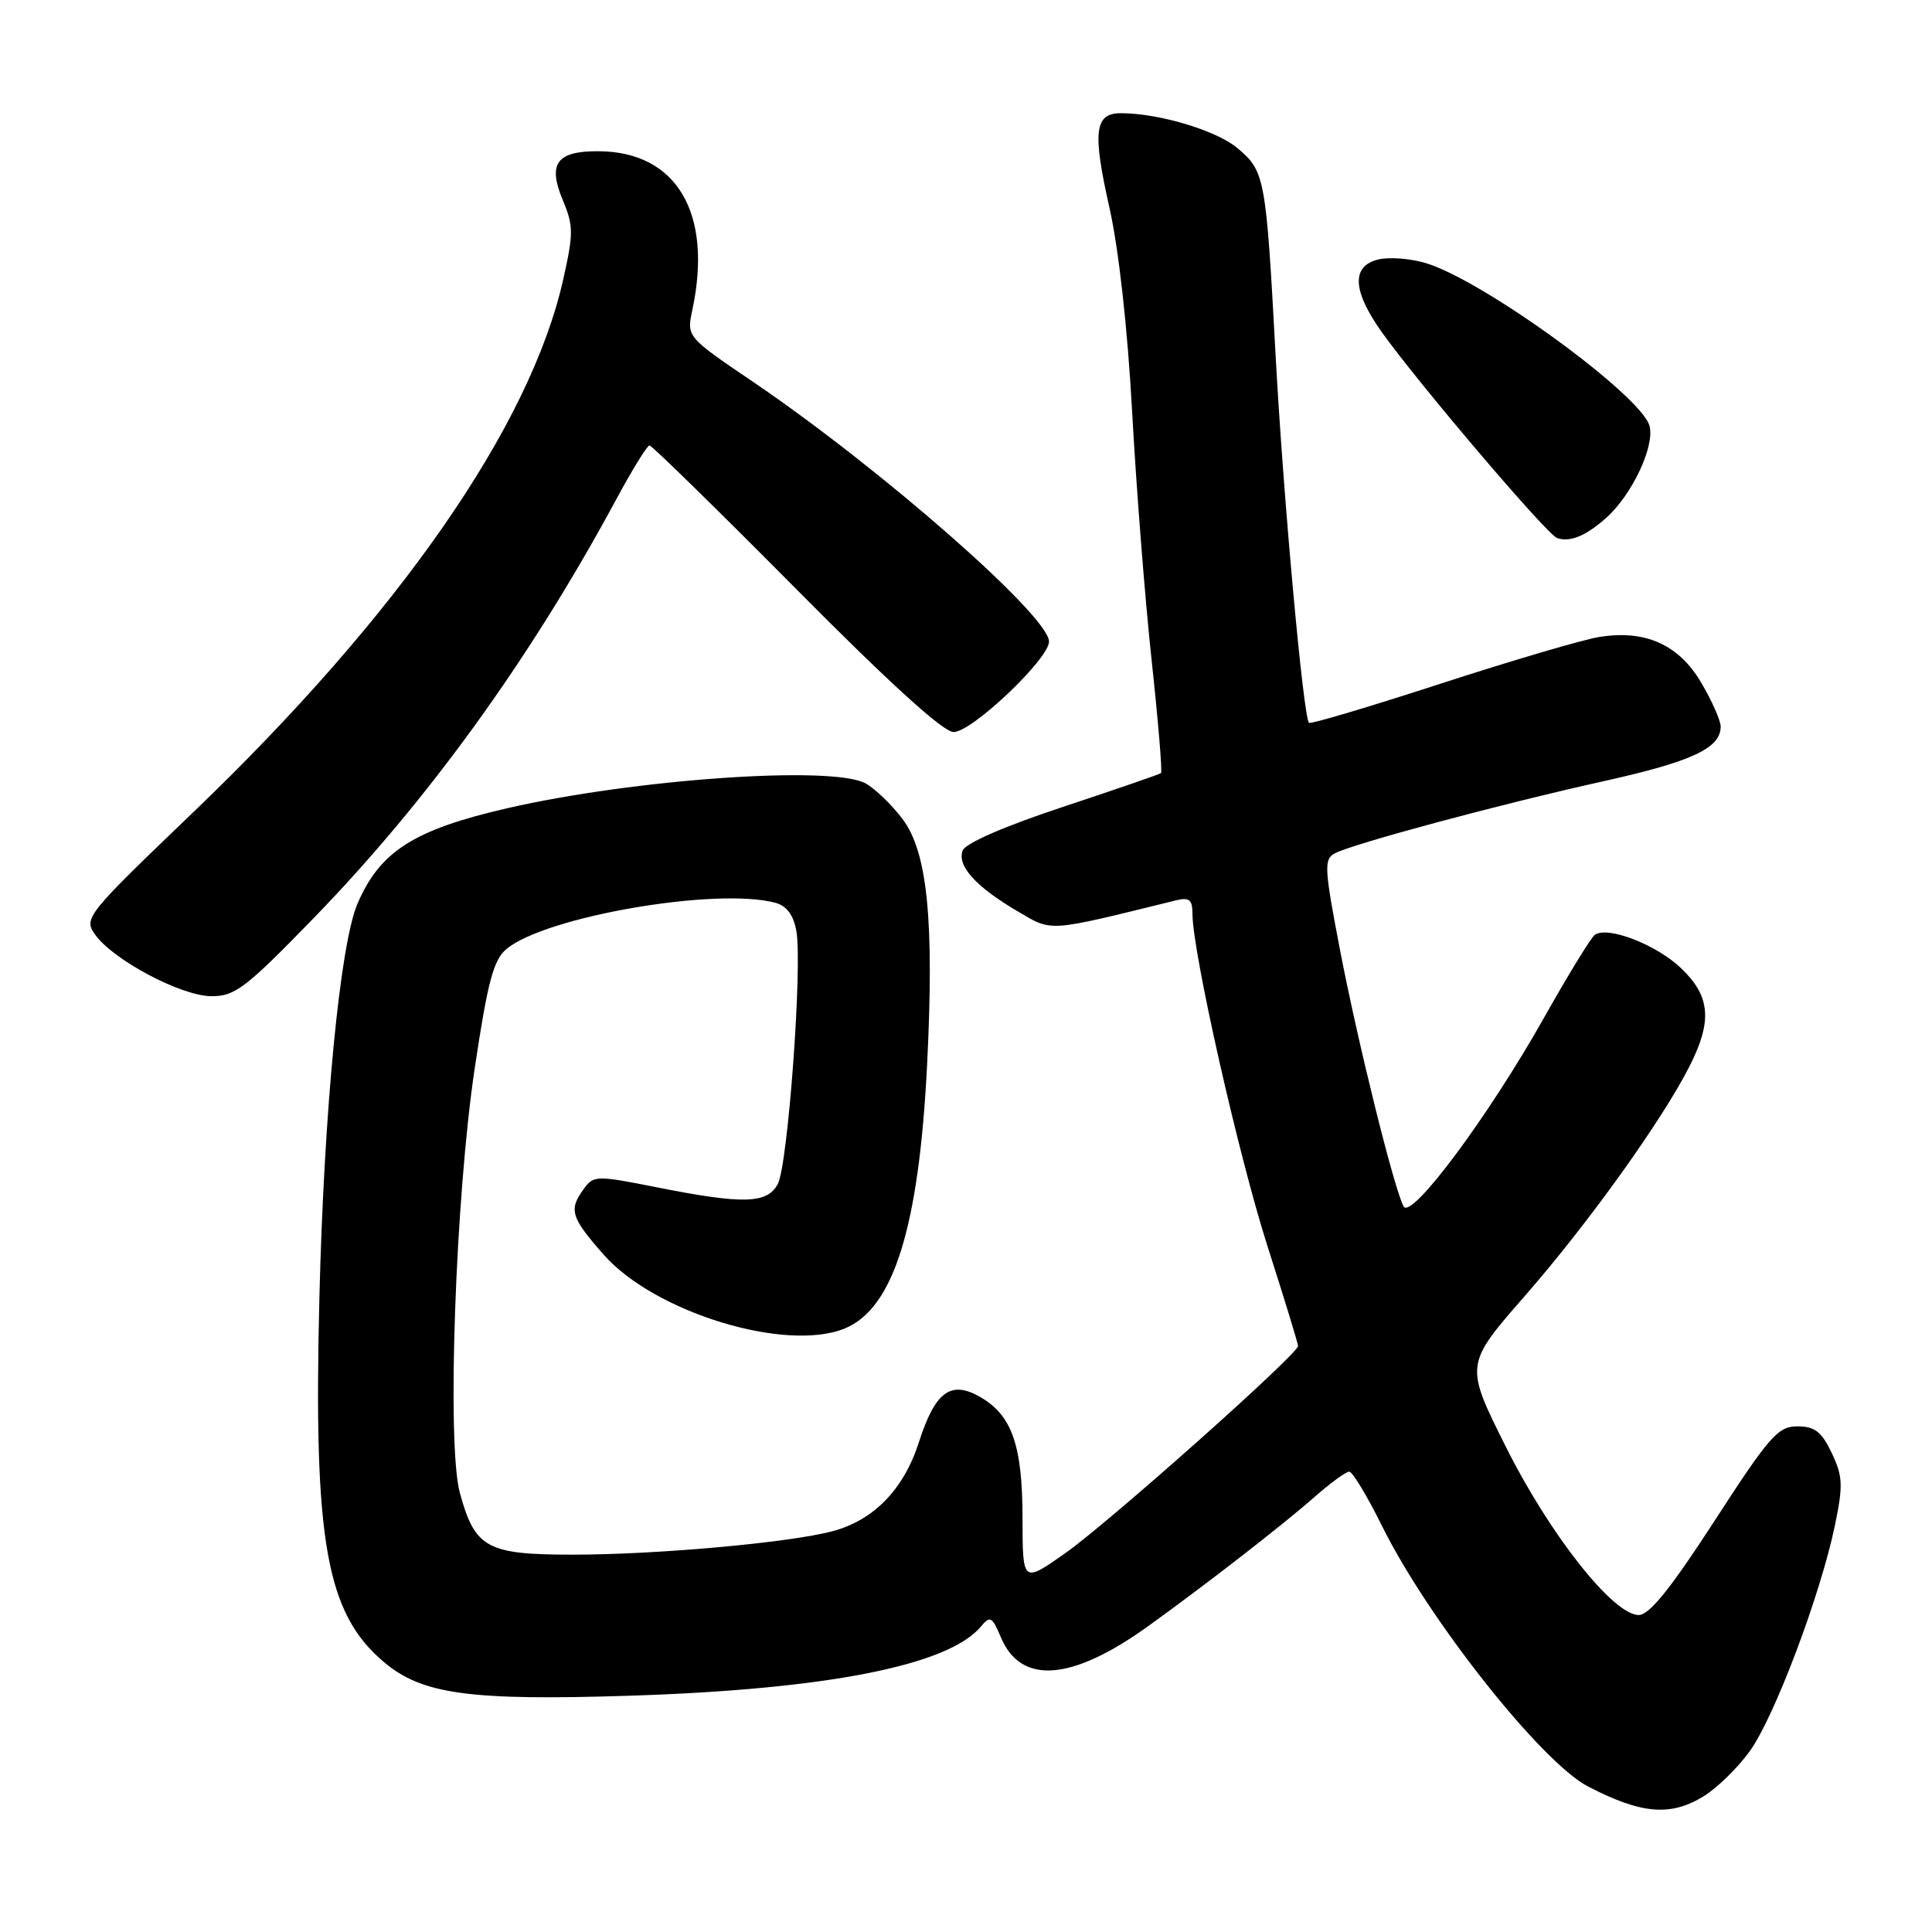 <?xml version="1.0" encoding="UTF-8" standalone="no"?>
<!DOCTYPE svg PUBLIC "-//W3C//DTD SVG 1.1//EN" "http://www.w3.org/Graphics/SVG/1.1/DTD/svg11.dtd" >
<svg xmlns="http://www.w3.org/2000/svg" xmlns:xlink="http://www.w3.org/1999/xlink" version="1.1" viewBox="0 0 256 256">
 <g >
 <path fill="currentColor"
d=" M 225.72 238.03 C 227.49 236.95 230.25 234.26 231.84 232.06 C 235.11 227.55 241.24 211.28 243.14 202.10 C 244.24 196.80 244.18 195.61 242.71 192.52 C 241.37 189.70 240.46 189.00 238.16 189.00 C 235.59 189.00 234.46 190.29 227.20 201.50 C 221.35 210.52 218.55 214.00 217.13 214.00 C 213.76 214.00 205.33 203.32 199.52 191.68 C 194.09 180.83 194.09 180.83 202.10 171.66 C 210.48 162.07 220.24 148.44 223.87 141.29 C 226.92 135.27 226.64 132.00 222.75 128.29 C 219.49 125.17 213.05 122.68 211.33 123.86 C 210.83 124.21 207.81 129.14 204.62 134.80 C 197.24 147.93 186.97 161.73 185.98 159.85 C 184.70 157.45 179.85 137.86 177.53 125.73 C 175.47 114.98 175.41 113.85 176.88 113.07 C 179.31 111.79 198.92 106.52 212.50 103.51 C 224.22 100.90 228.00 99.14 228.00 96.27 C 228.00 95.49 226.85 92.89 225.44 90.49 C 222.47 85.42 218.03 83.42 211.92 84.40 C 209.78 84.74 200.34 87.52 190.92 90.58 C 181.51 93.64 173.65 95.98 173.45 95.78 C 172.69 95.02 170.03 65.74 169.02 47.00 C 167.75 23.46 167.61 22.69 163.96 19.62 C 161.18 17.28 153.55 15.00 148.52 15.00 C 145.03 15.00 144.74 17.45 147.01 27.54 C 148.24 33.00 149.41 43.54 150.01 54.50 C 150.55 64.40 151.70 79.17 152.58 87.33 C 153.46 95.48 154.03 102.28 153.84 102.44 C 153.65 102.60 147.80 104.61 140.84 106.92 C 133.10 109.48 127.93 111.73 127.56 112.70 C 126.79 114.72 129.31 117.51 134.82 120.74 C 139.51 123.49 138.57 123.55 155.75 119.32 C 157.60 118.86 158.00 119.18 158.01 121.13 C 158.03 126.21 164.11 153.14 167.95 165.13 C 170.18 172.08 172.00 178.03 172.00 178.35 C 172.00 179.42 146.75 201.89 141.09 205.85 C 135.50 209.77 135.50 209.77 135.49 201.14 C 135.48 191.42 134.06 187.45 129.76 185.04 C 125.94 182.90 123.90 184.44 121.76 191.10 C 119.75 197.36 115.77 201.45 110.29 202.90 C 104.56 204.42 87.01 206.00 75.89 206.00 C 64.51 206.00 62.93 205.14 60.93 197.80 C 59.19 191.40 60.34 158.66 62.91 141.50 C 64.63 130.03 65.39 127.18 67.12 125.74 C 72.31 121.43 94.95 117.54 102.73 119.62 C 104.23 120.03 105.14 121.23 105.52 123.36 C 106.35 127.88 104.40 154.39 103.06 156.89 C 101.66 159.51 98.50 159.60 87.11 157.34 C 79.03 155.73 78.66 155.74 77.36 157.53 C 75.33 160.30 75.63 161.30 79.99 166.25 C 86.73 173.91 104.17 179.24 111.96 176.02 C 118.42 173.34 121.77 162.59 122.85 141.00 C 123.80 121.87 122.89 112.86 119.56 108.48 C 118.11 106.58 115.92 104.48 114.71 103.81 C 110.35 101.39 84.06 103.22 67.19 107.10 C 54.85 109.94 50.35 112.80 47.37 119.74 C 45.06 125.12 42.93 147.14 42.32 172.00 C 41.52 204.25 43.22 213.80 50.90 220.26 C 55.95 224.51 62.27 225.37 83.48 224.69 C 109.62 223.85 125.71 220.67 129.99 215.51 C 131.19 214.06 131.47 214.21 132.62 216.95 C 135.28 223.28 142.01 222.77 152.17 215.45 C 159.92 209.87 169.94 202.09 174.25 198.30 C 176.32 196.48 178.36 195.00 178.78 195.00 C 179.21 195.00 181.18 198.26 183.15 202.25 C 189.27 214.59 204.26 233.53 210.44 236.73 C 217.50 240.38 221.33 240.71 225.72 238.03 Z  M 41.50 121.72 C 56.66 106.12 70.22 87.36 81.60 66.27 C 83.74 62.29 85.75 59.03 86.06 59.02 C 86.36 59.01 95.09 67.55 105.45 78.00 C 117.87 90.53 124.99 97.00 126.36 97.00 C 128.79 97.00 139.00 87.31 139.00 85.01 C 139.00 81.63 116.79 62.14 99.73 50.56 C 90.98 44.63 90.98 44.63 91.74 41.06 C 94.47 28.26 89.68 20.12 79.37 20.04 C 73.77 19.99 72.54 21.65 74.57 26.51 C 76.00 29.93 76.00 30.94 74.62 37.07 C 70.23 56.51 52.85 81.51 25.51 107.72 C 11.42 121.23 11.07 121.66 12.59 123.82 C 14.94 127.17 23.99 131.98 28.00 132.00 C 31.13 132.02 32.54 130.94 41.50 121.72 Z  M 212.85 68.60 C 216.25 65.56 219.26 59.18 218.58 56.47 C 217.58 52.46 196.55 37.14 188.92 34.86 C 186.86 34.24 184.02 34.03 182.59 34.39 C 179.02 35.28 179.21 38.60 183.16 44.10 C 188.11 51.01 204.99 70.83 206.31 71.29 C 208.02 71.89 210.16 71.01 212.85 68.60 Z "/>
</g>
</svg>
